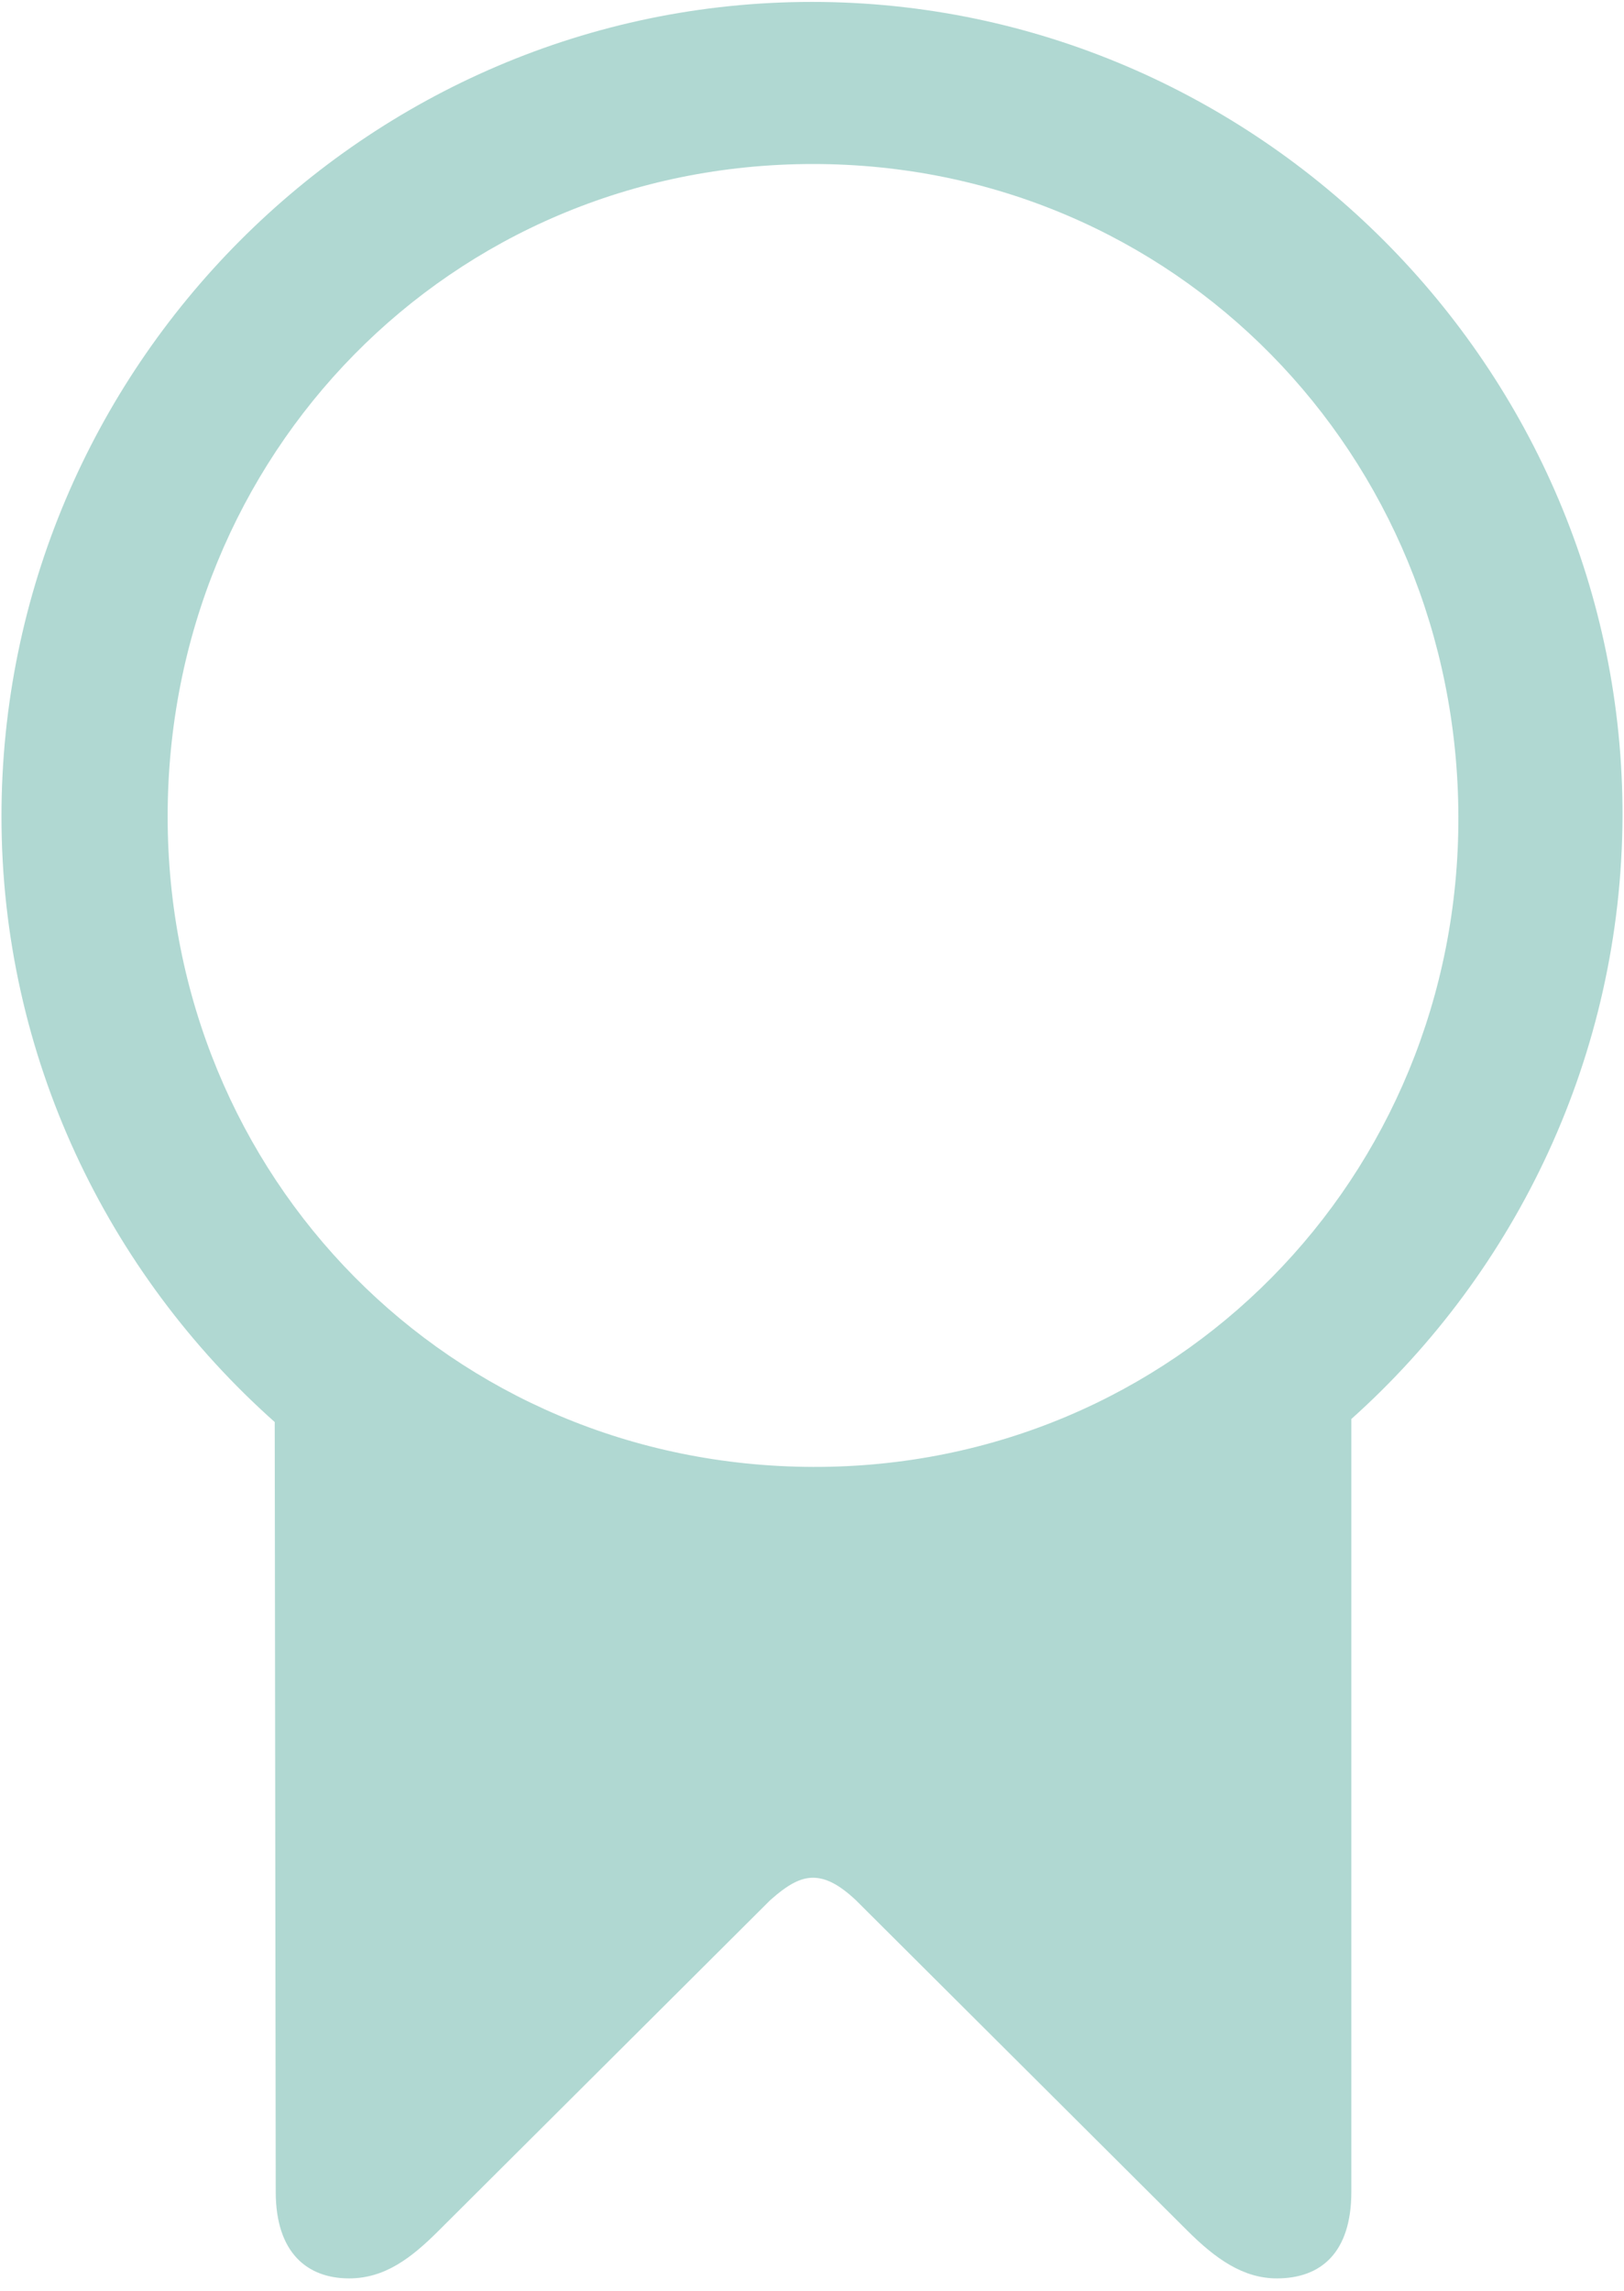 <svg width="56" height="79" viewBox="0 0 56 79" fill="none" xmlns="http://www.w3.org/2000/svg">
<path d="M0.051 28.156C0.051 36.418 3.707 43.906 9.473 49.039L9.508 75.582C9.508 77.691 10.598 78.57 12.039 78.57C13.27 78.57 14.184 77.867 15.133 76.918L26.559 65.527C27.191 64.965 27.613 64.754 28.035 64.754C28.457 64.754 28.914 64.965 29.512 65.527L40.938 76.918C41.922 77.902 42.871 78.57 44.031 78.57C45.543 78.57 46.598 77.691 46.598 75.582V48.934C52.293 43.836 55.914 36.383 55.949 28.156C55.984 12.688 43.328 0.066 28 0.066C12.637 0.066 0.051 12.688 0.051 28.156ZM5.781 28.156C5.781 15.676 15.52 5.656 28.035 5.656C40.516 5.656 50.254 15.676 50.289 28.156C50.324 40.602 40.516 50.621 28.035 50.586C15.52 50.551 5.781 40.602 5.781 28.156Z" fill="#B0D8D2"/>
</svg>

